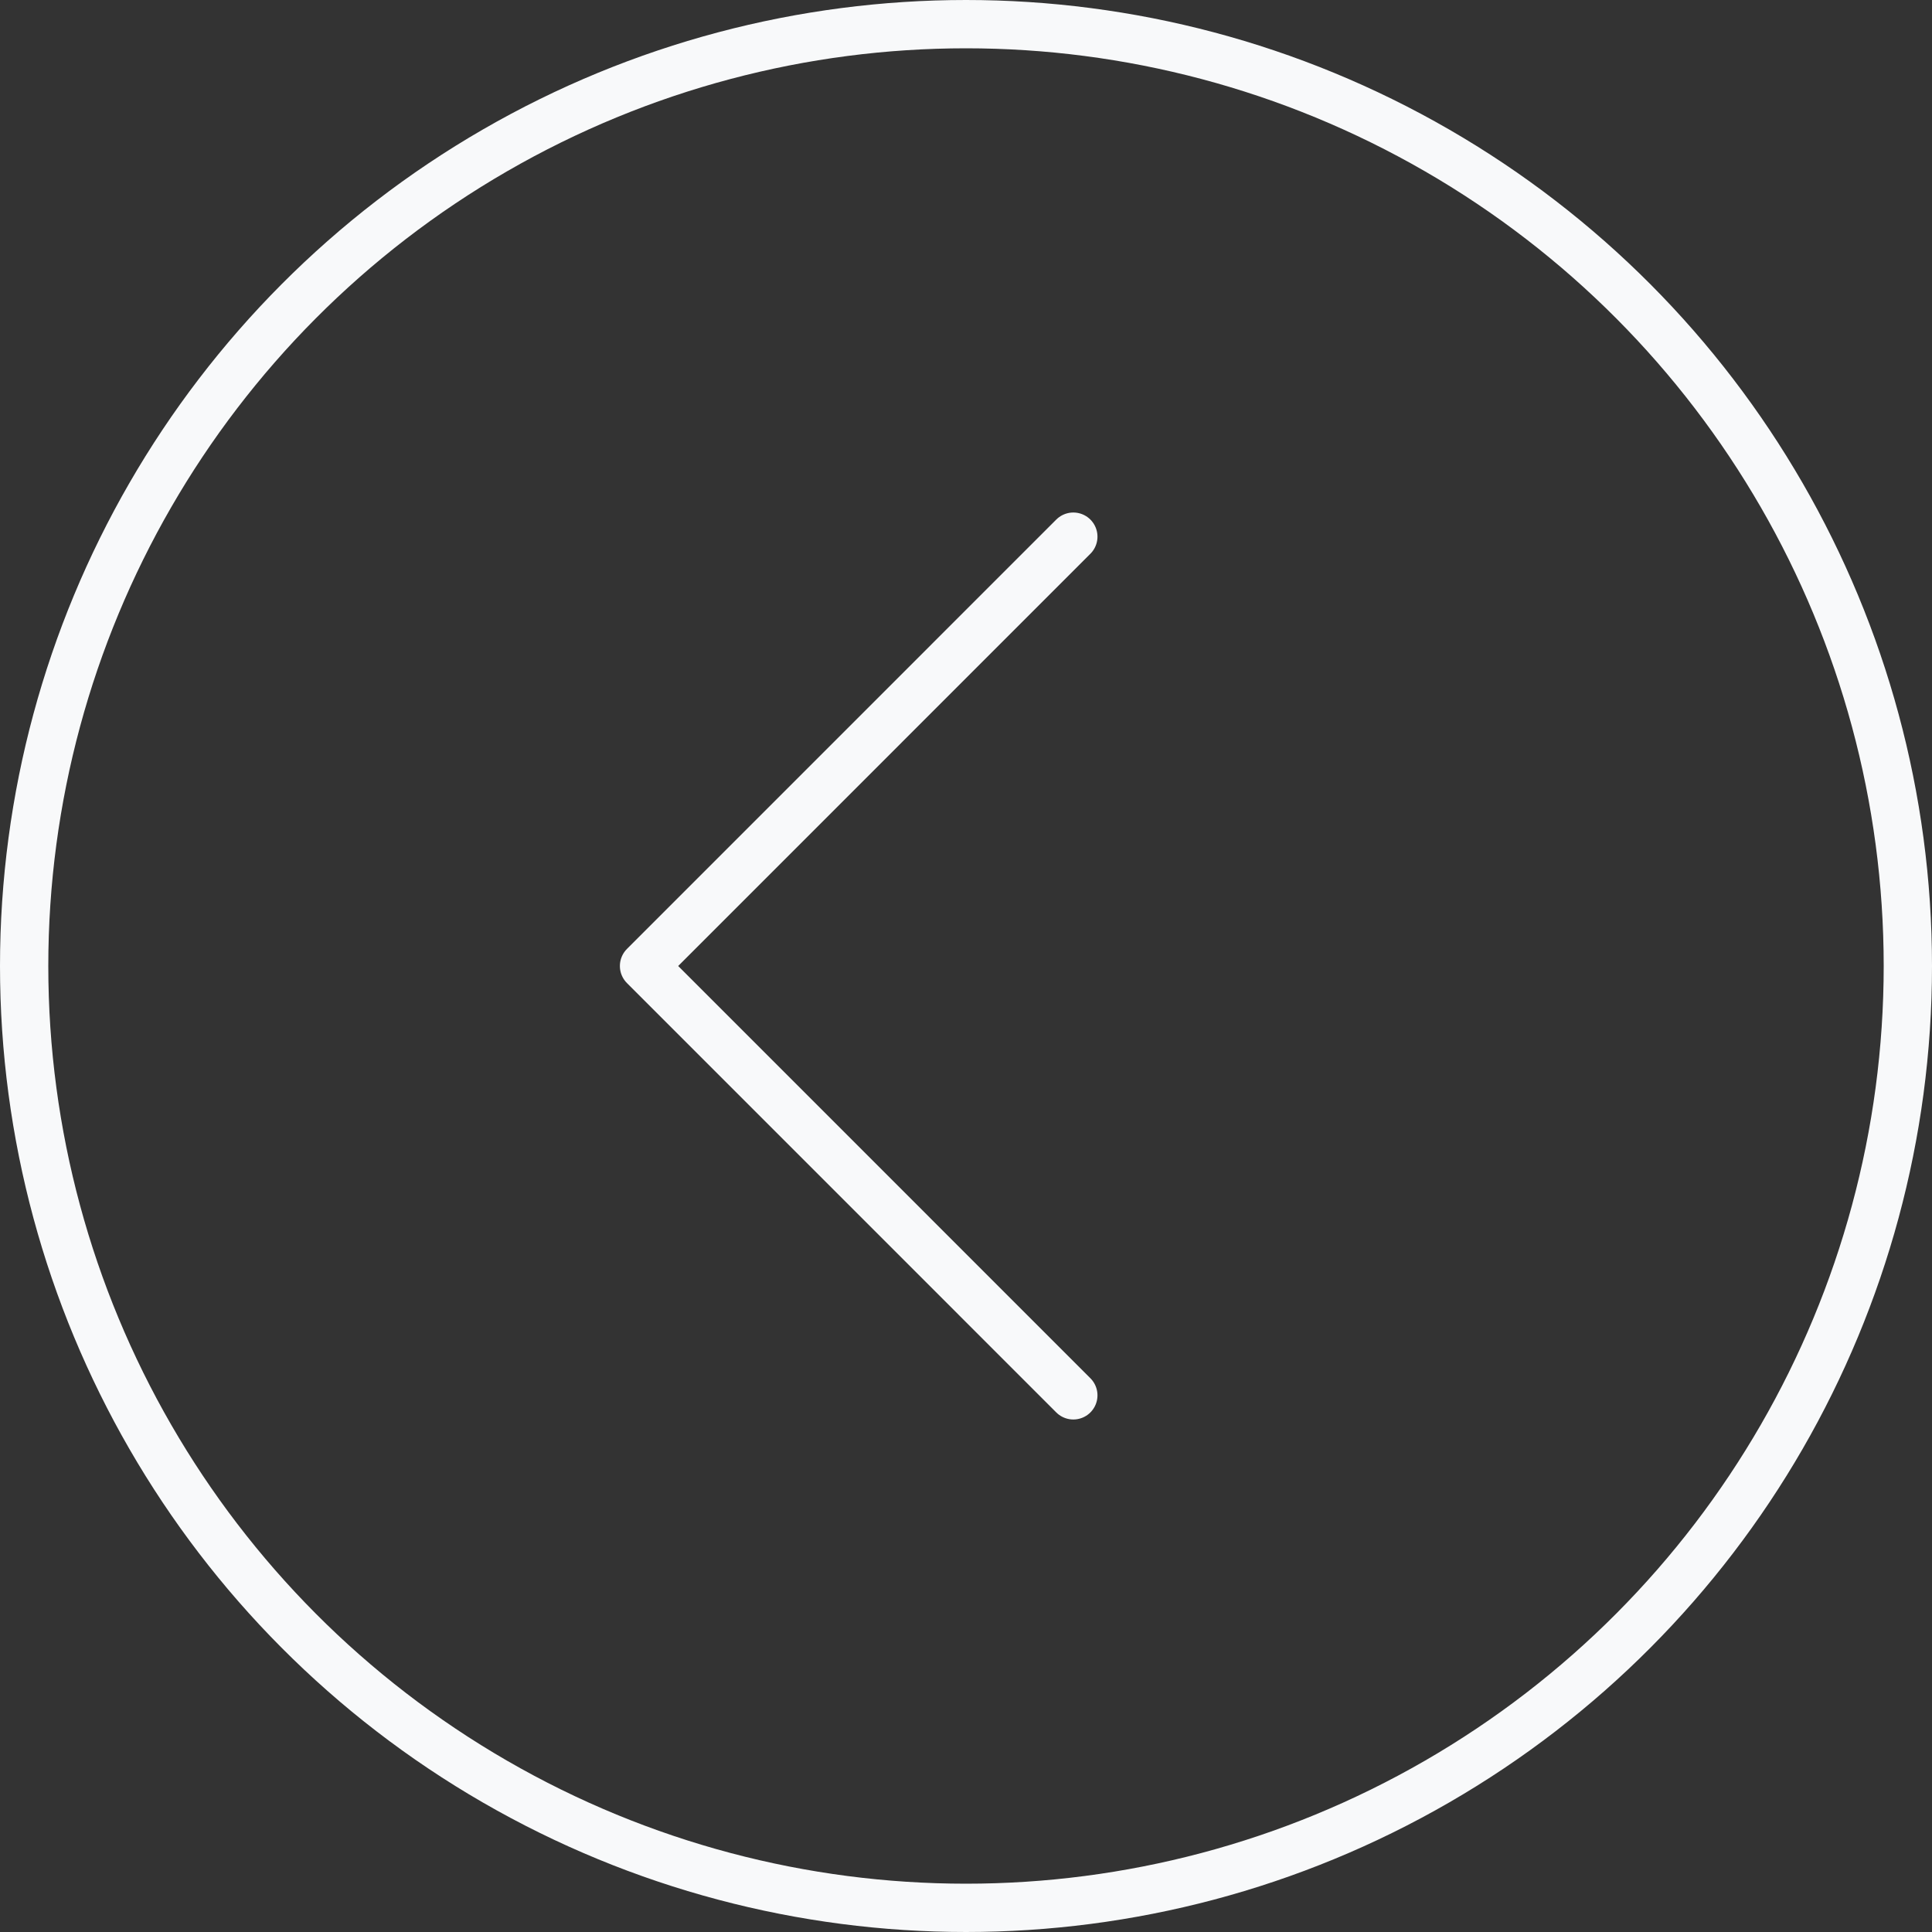 <svg width="40" height="40" viewBox="0 0 40 40" fill="none" xmlns="http://www.w3.org/2000/svg">
<rect x="0" y="0" width="40" height="40" fill="#333333" stroke="none"/>
<circle cx="20" cy="20" r="19.5" transform="rotate(-180 20 20)" stroke="#F8F9FA"/>
<path d="M22.222 11.111L13.334 20L22.222 28.889" stroke="#F8F9FA" stroke-linecap="round" stroke-linejoin="round"/>
</svg>
